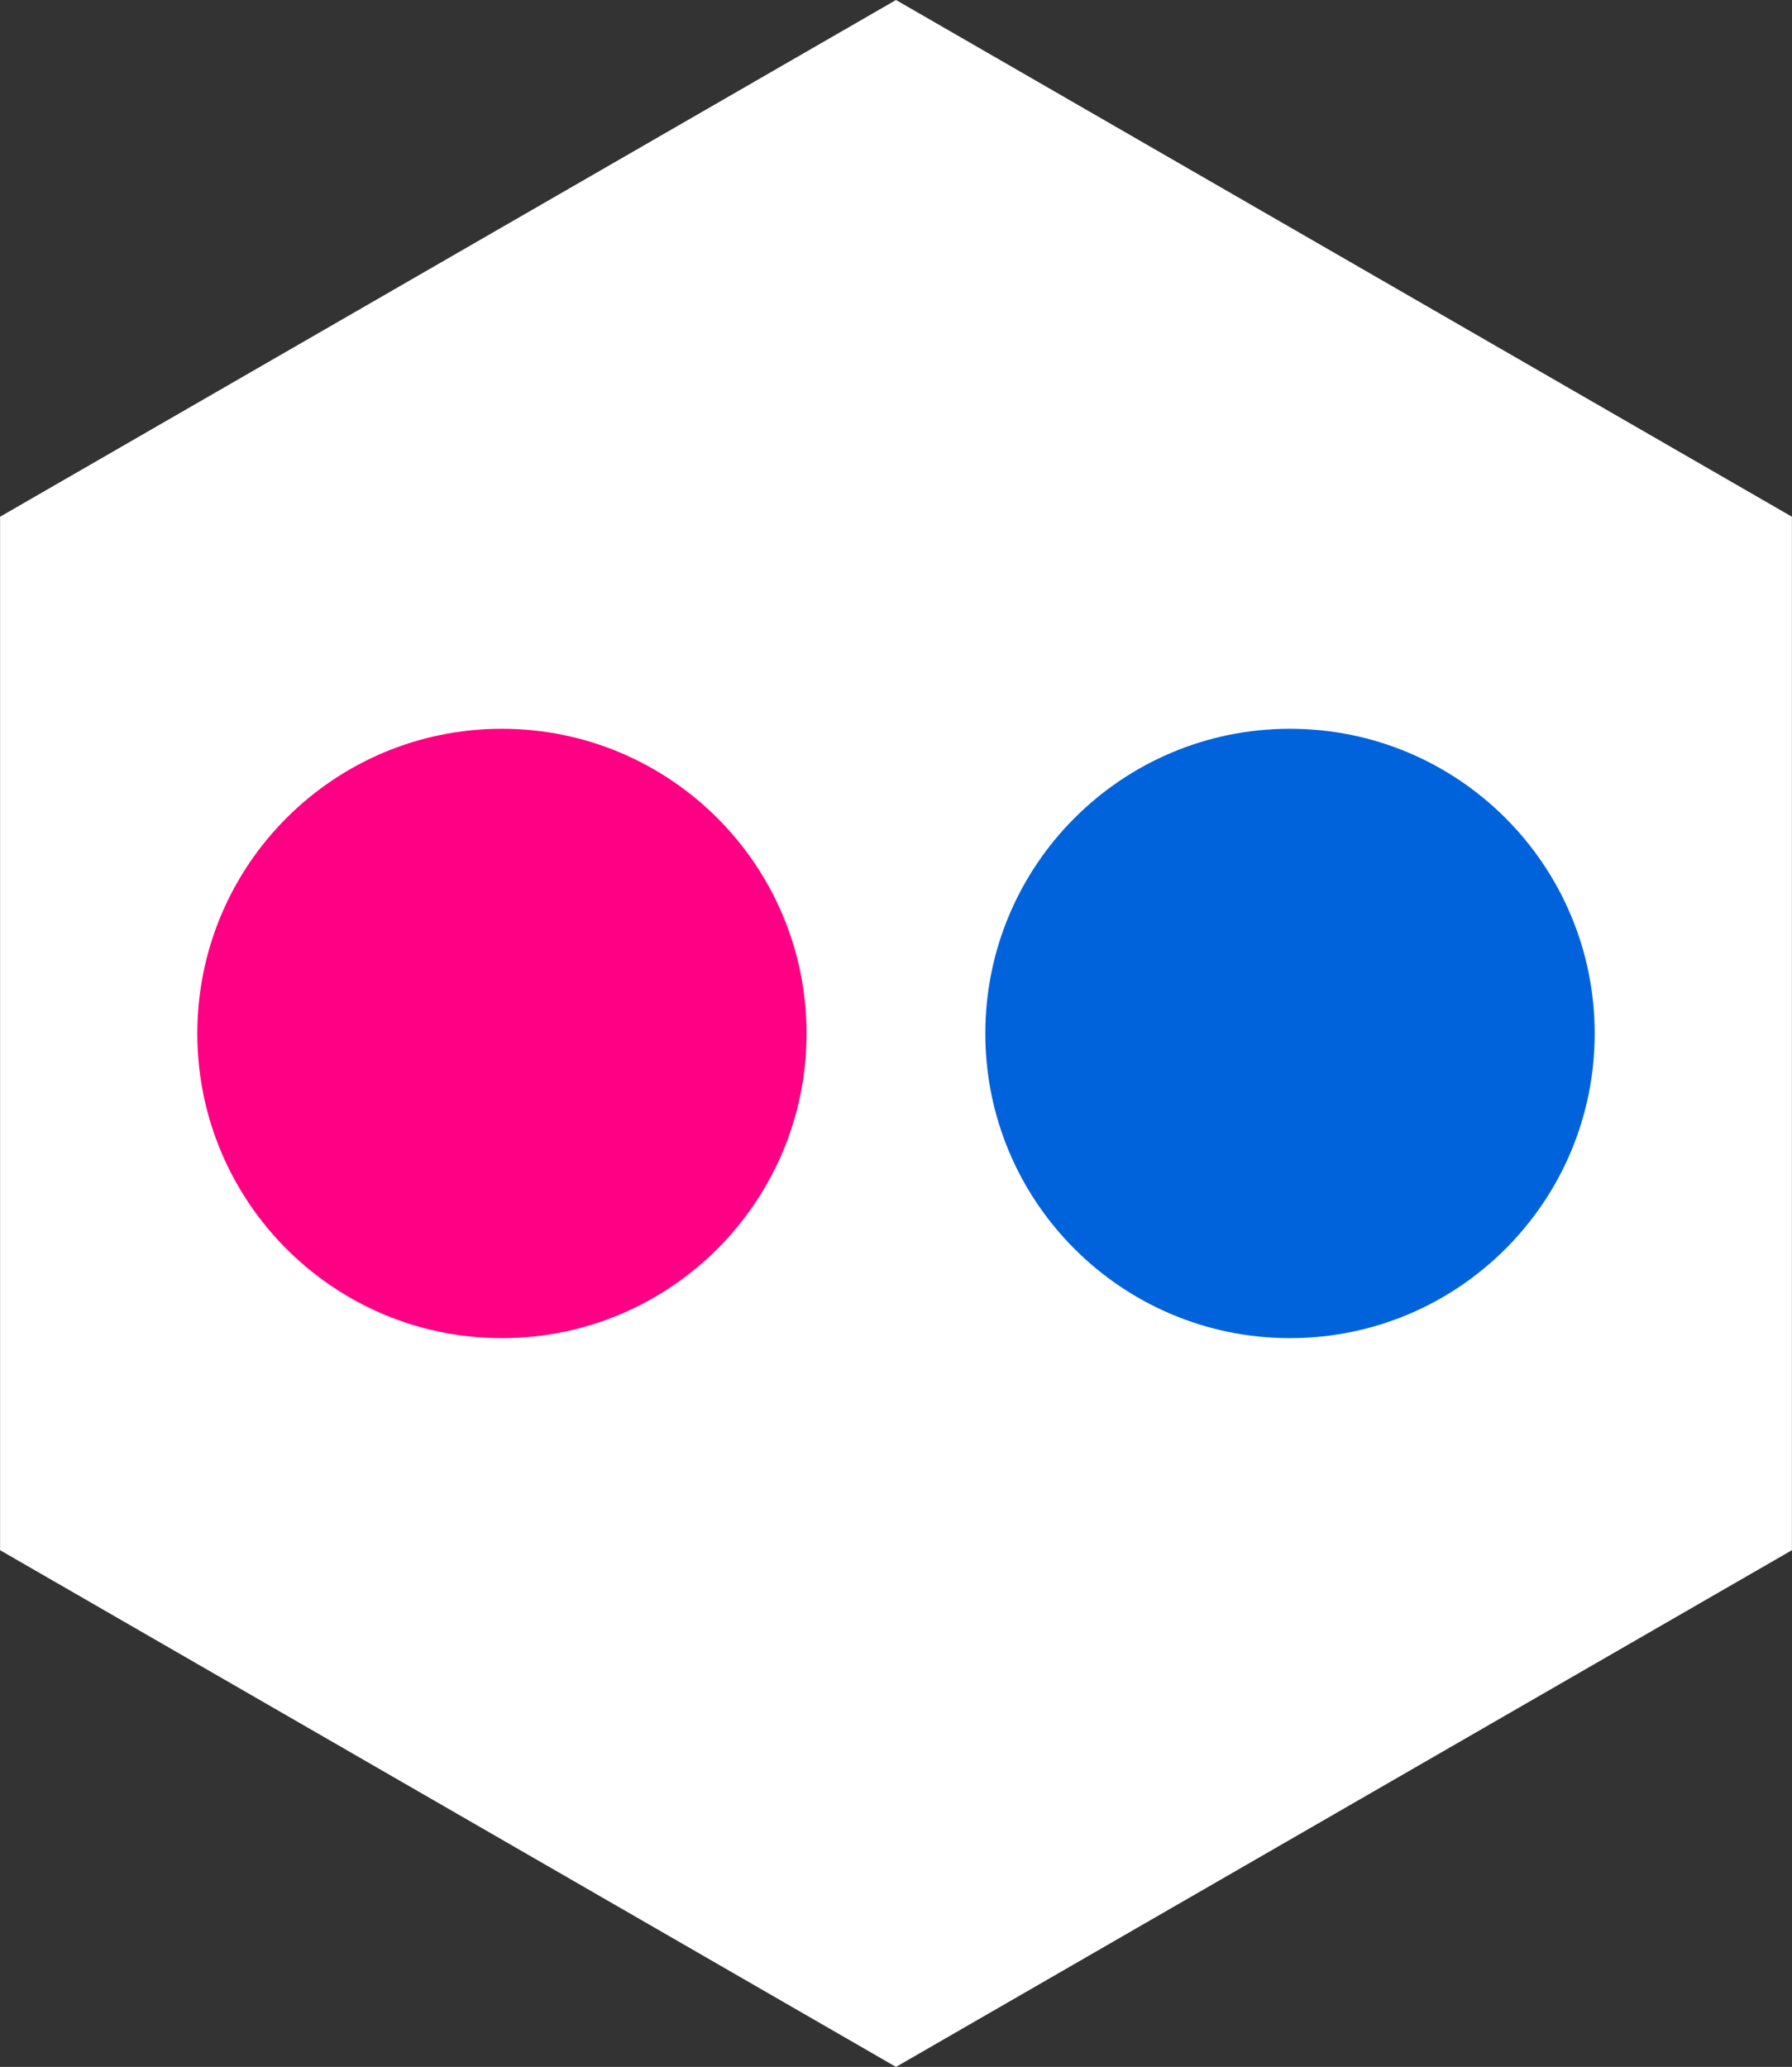 <?xml version="1.0" encoding="UTF-8" standalone="no"?>
<?xml-stylesheet type="text/css" href="svg-stylesheet.css" ?><!-- Generator: Adobe Illustrator 15.0.0, SVG Export Plug-In . SVG Version: 6.00 Build 0)  -->

<svg
   xmlns:dc="http://purl.org/dc/elements/1.1/"
   xmlns:cc="http://creativecommons.org/ns#"
   xmlns:rdf="http://www.w3.org/1999/02/22-rdf-syntax-ns#"
   xmlns:svg="http://www.w3.org/2000/svg"
   xmlns="http://www.w3.org/2000/svg"
   xmlns:sodipodi="http://sodipodi.sourceforge.net/DTD/sodipodi-0.dtd"
   xmlns:inkscape="http://www.inkscape.org/namespaces/inkscape"
   version="1.1"
   id="Layer_1"
   x="0px"
   y="0px"
   width="444"
   height="512"
   viewBox="0 0 444 512"
   enable-background="new 0 0 512 512"
   xml:space="preserve"
   inkscape:version="0.91 r"
   sodipodi:docname="flickr_hex.svg"><rect x="0" y="0" width="444" height="512" fill="#333333" stroke="none"/><defs
     id="defs12" /><sodipodi:namedview
     pagecolor="#ffffff"
     bordercolor="#666666"
     borderopacity="1"
     objecttolerance="10"
     gridtolerance="10"
     guidetolerance="10"
     inkscape:pageopacity="0"
     inkscape:pageshadow="2"
     inkscape:window-width="1366"
     inkscape:window-height="716"
     id="namedview10"
     showgrid="false"
     inkscape:snap-bbox="true"
     inkscape:bbox-paths="true"
     inkscape:bbox-nodes="true"
     inkscape:snap-bbox-edge-midpoints="true"
     inkscape:zoom="1.078125"
     inkscape:cx="284.4188"
     inkscape:cy="256"
     inkscape:window-x="0"
     inkscape:window-y="25"
     inkscape:window-maximized="1"
     inkscape:current-layer="Layer_1"><sodipodi:guide
       position="0,0"
       orientation="0,512"
       id="guide4155" /><sodipodi:guide
       position="512,0"
       orientation="-512,0"
       id="guide4157" /><sodipodi:guide
       position="512,512"
       orientation="0,-512"
       id="guide4159" /><sodipodi:guide
       position="0,512"
       orientation="512,0"
       id="guide4161" /></sodipodi:namedview><style
     id="style3">
path.flickr {
    fill: white;
}
</style><g
     id="g4177"
     transform="translate(-34,0)"><rect
       style="fill:#ff0084"
       id="canvas_background"
       height="178.643"
       width="168.626"
       y="159.722"
       x="69.287" /><rect
       style="fill:#0063dc"
       id="rect6"
       height="186.064"
       width="190.887"
       y="156.939"
       x="256" /><path
       inkscape:connector-curvature="0"
       style="fill:#ffffff"
       id="path8"
       d="M 256,-1.2e-6 34.018,128 l 0,256 L 256,512 477.982,384 l 0,-256 L 256,-1.2e-6 Z M 158.348,180.524 c 41.685,0 75.491,33.775 75.491,75.489 0,41.7 -33.806,75.46 -75.491,75.46 -41.685,0 -75.46,-33.757 -75.46,-75.46 0,-41.714 33.775,-75.489 75.46,-75.489 z m 195.273,0 c 41.685,0 75.491,33.775 75.491,75.489 0,41.7 -33.806,75.46 -75.491,75.46 -41.685,0 -75.491,-33.757 -75.491,-75.46 0,-41.714 33.806,-75.489 75.491,-75.489 z" /></g></svg>
